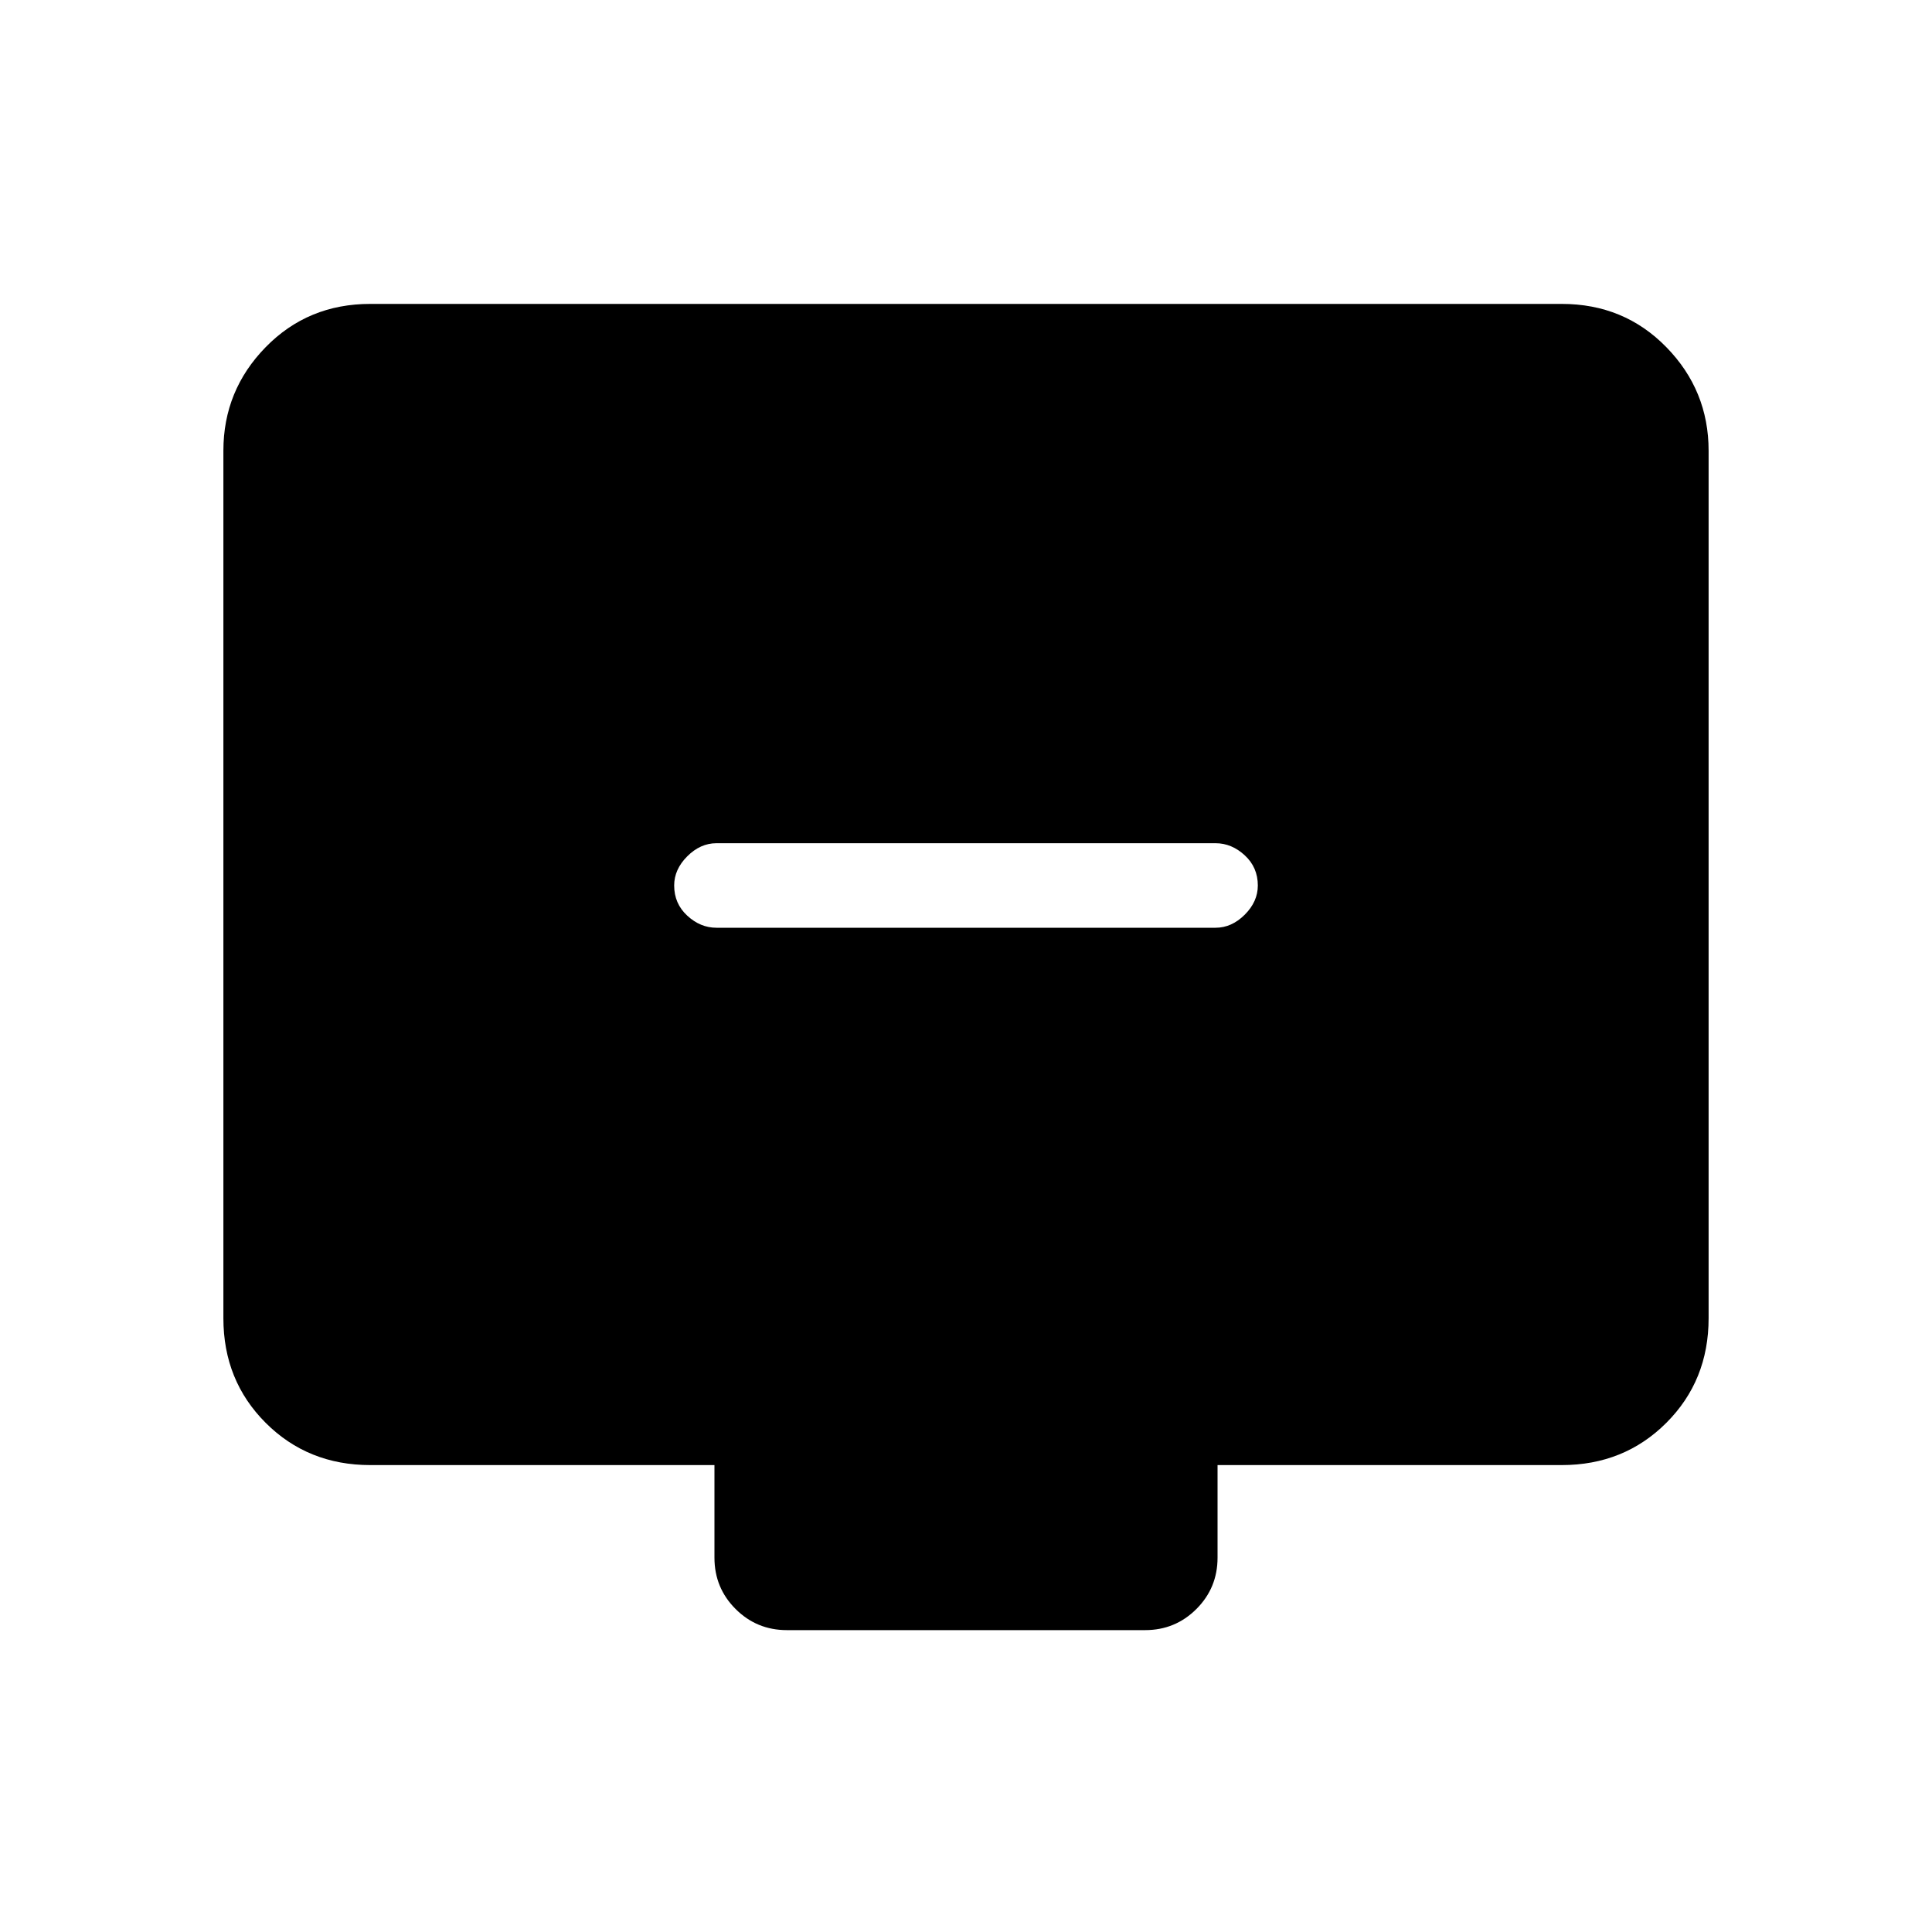 <svg xmlns="http://www.w3.org/2000/svg" height="40" width="40"><path d="M14.833 19.208h10.334q.333 0 .604-.27.271-.271.271-.605 0-.375-.271-.625t-.604-.25H14.833q-.333 0-.604.271-.271.271-.271.604 0 .375.271.625t.604.25Zm1.459 14.542q-.625 0-1.063-.438-.437-.437-.437-1.062v-1.917H7.667q-1.292 0-2.167-.875-.875-.875-.875-2.166V9.333q0-1.25.875-2.145.875-.896 2.167-.896h24.666q1.292 0 2.167.896.875.895.875 2.145v17.959q0 1.291-.875 2.166t-2.167.875h-7.125v1.917q0 .625-.437 1.062-.438.438-1.063.438Z"/></svg>